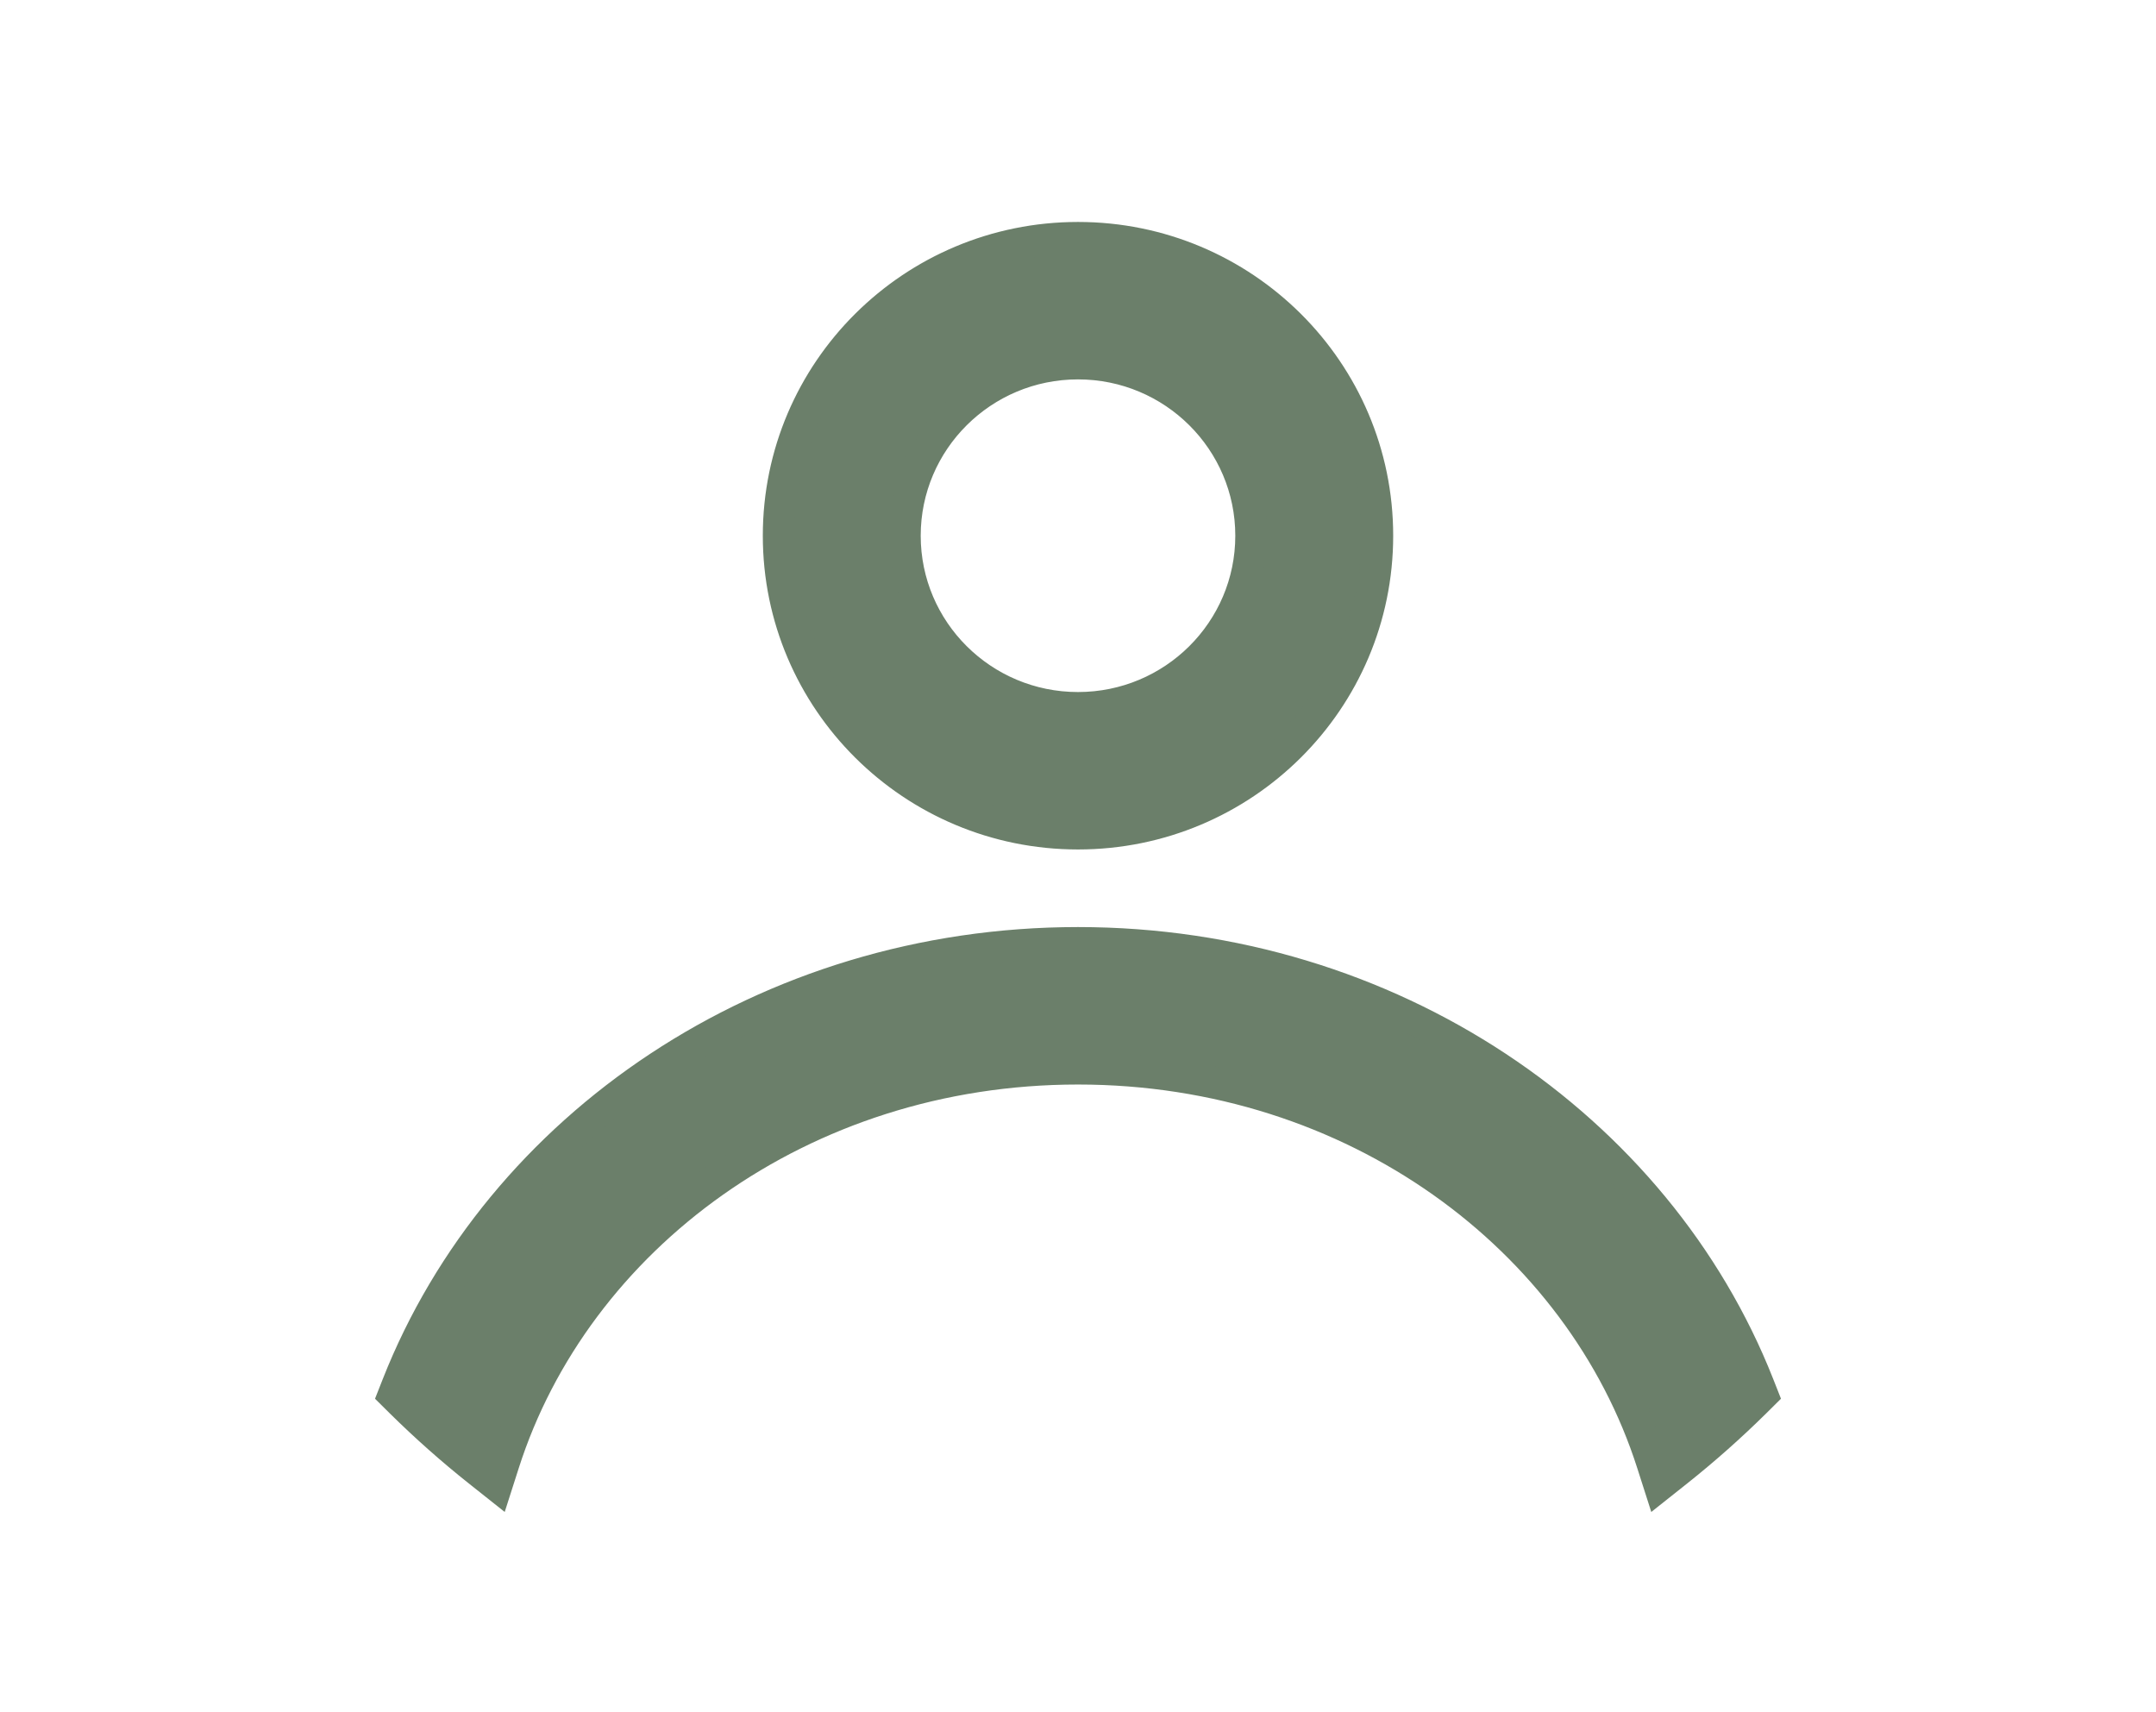 <svg width="68" height="54" viewBox="0 0 68 54" fill="none" xmlns="http://www.w3.org/2000/svg">
<path d="M34 29.737C43.842 29.737 52.254 35.529 55.465 43.682L55.586 43.989L55.352 44.221C54.576 44.987 53.759 45.712 52.904 46.392L52.337 46.842L52.116 46.152C49.855 39.072 42.742 33.703 34 33.703C25.258 33.703 18.145 39.072 15.884 46.152L15.663 46.842L15.096 46.392C14.241 45.712 13.424 44.987 12.648 44.221L12.414 43.989L12.535 43.682C15.746 35.529 24.158 29.737 34 29.737ZM34 7.5C39.212 7.5 43.441 11.704 43.441 16.895C43.441 22.087 39.212 26.29 34 26.29C28.788 26.29 24.559 22.087 24.559 16.895C24.559 11.704 28.788 7.5 34 7.5ZM34 11.465C30.982 11.465 28.539 13.899 28.539 16.895C28.539 19.892 30.982 22.325 34 22.325C37.018 22.325 39.461 19.892 39.461 16.895C39.461 13.899 37.018 11.465 34 11.465Z" fill="#6B7F6A" stroke="#6B7F6A"/>
</svg>
